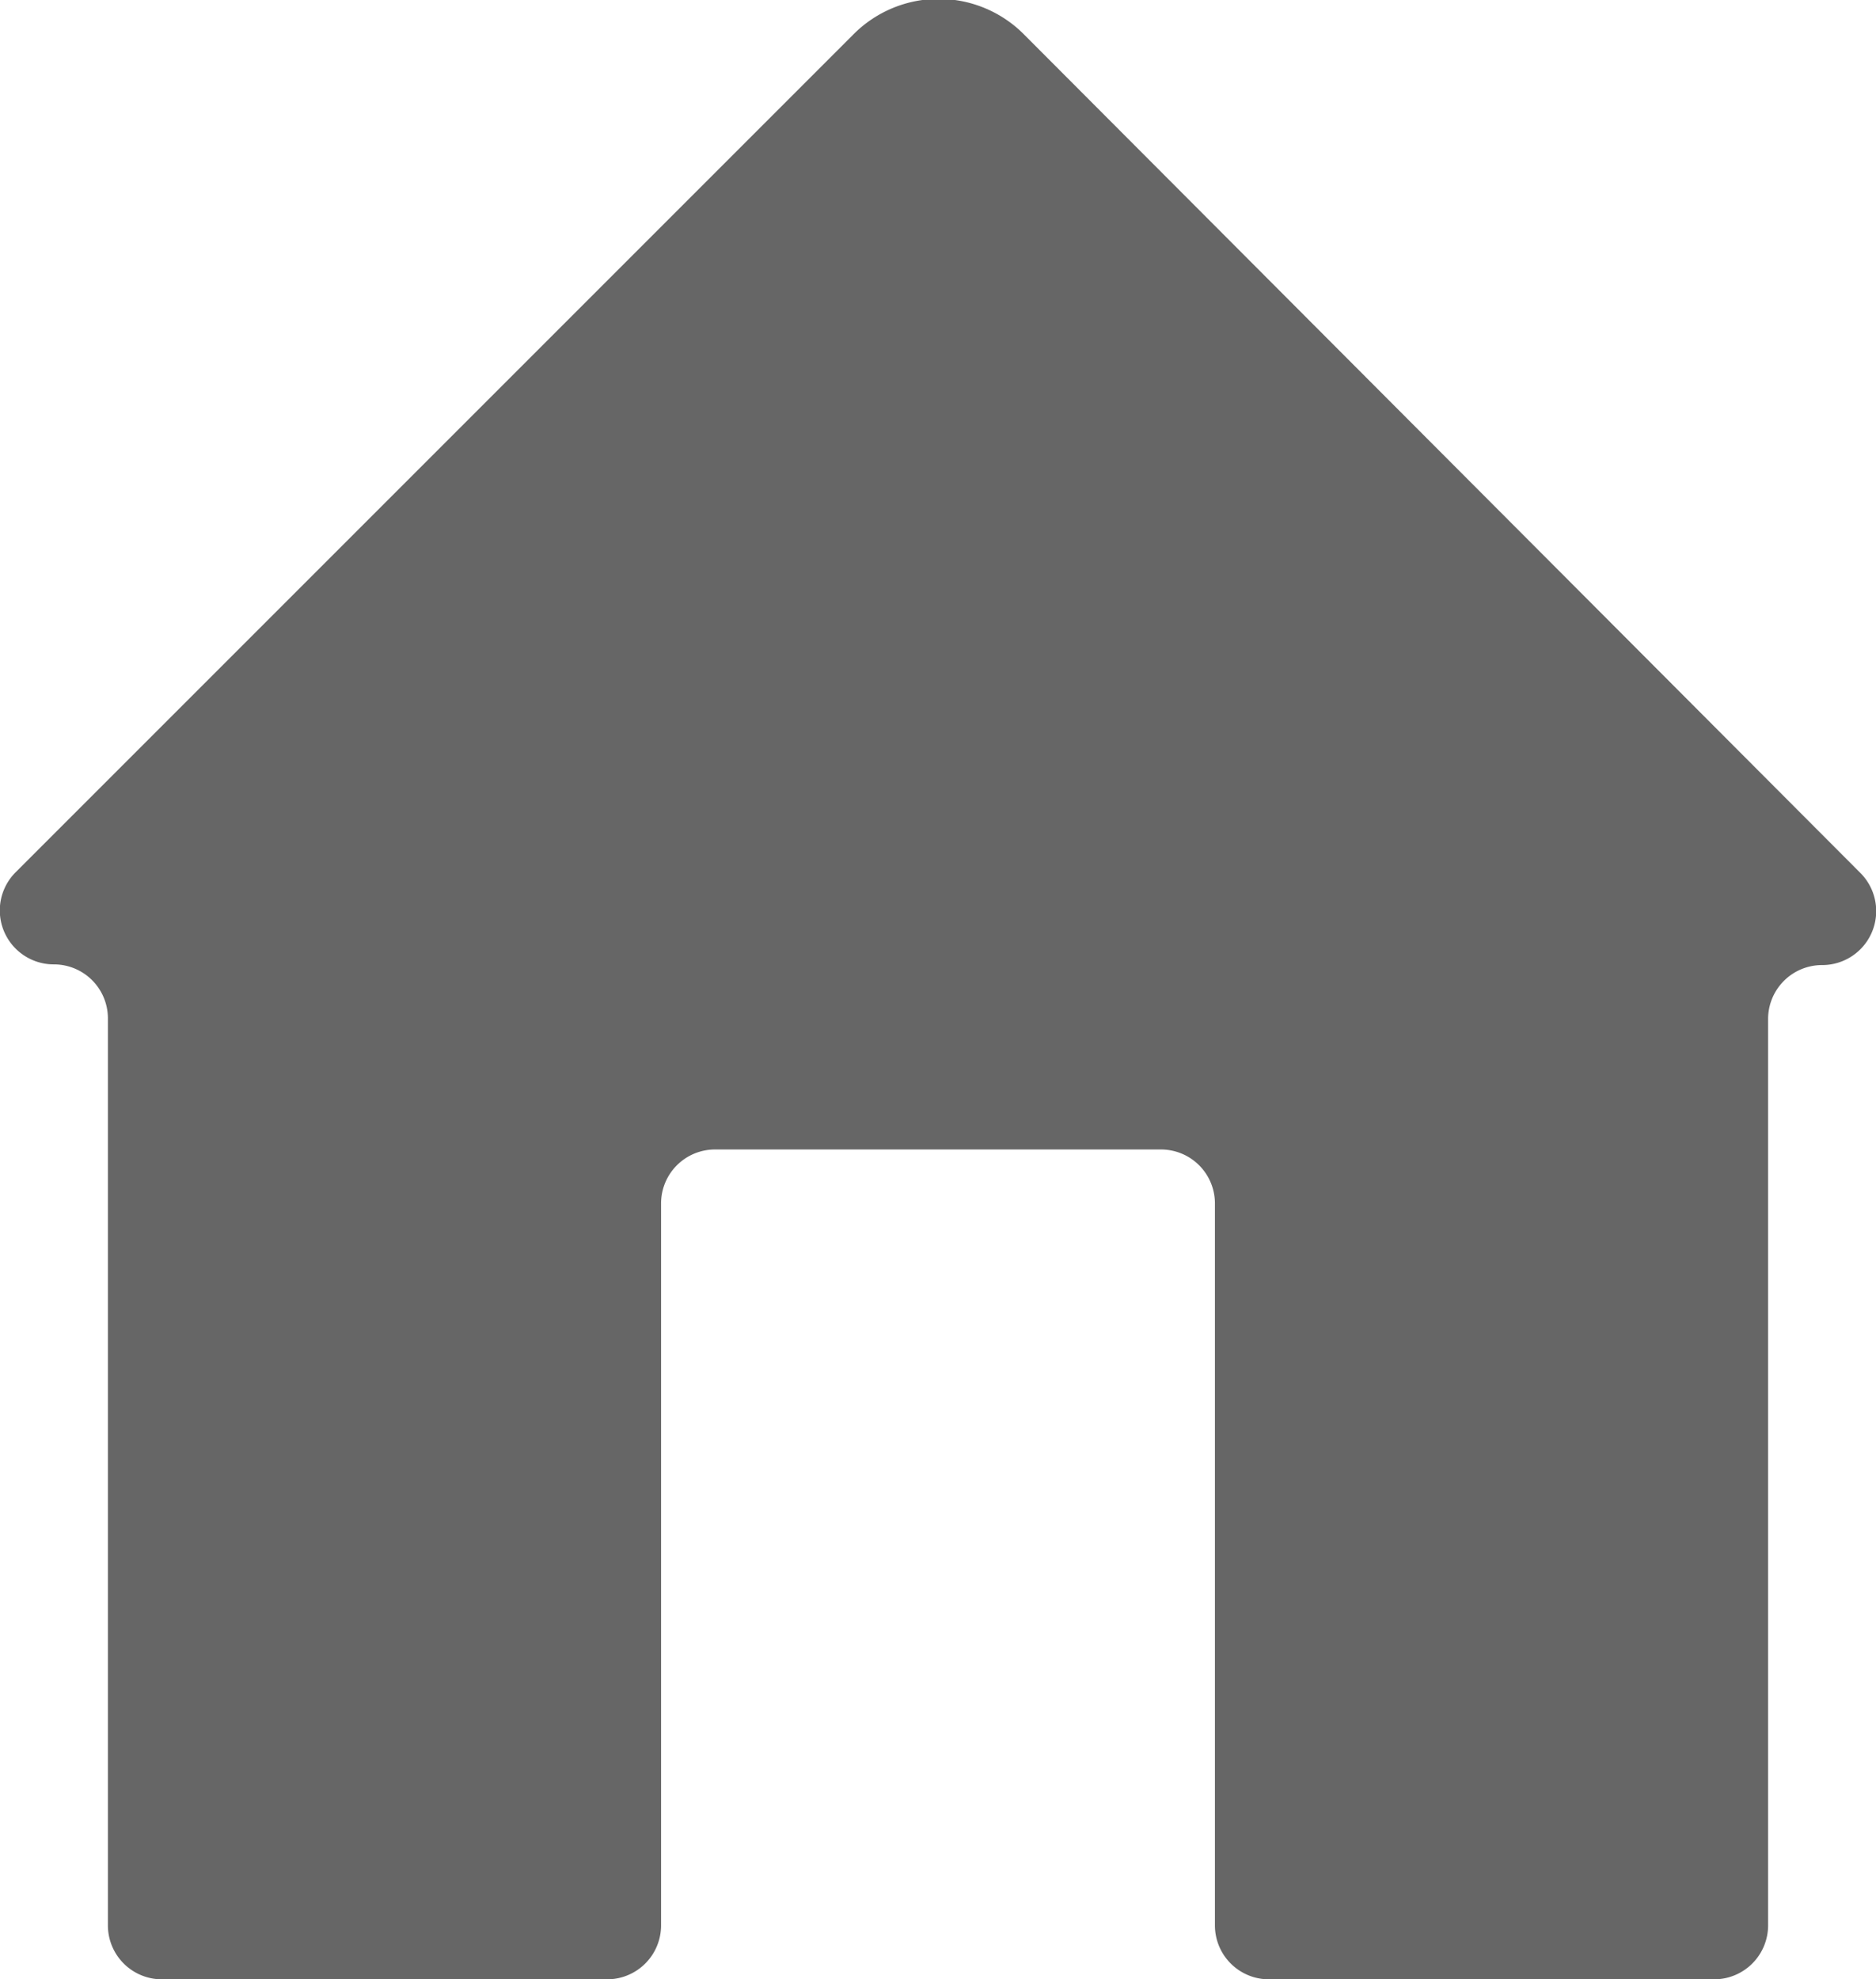 <svg xmlns="http://www.w3.org/2000/svg" viewBox="0 0 27.47 28.98"><defs><style>.cls-1{fill:#666;}</style></defs><title>home_unselected</title><g id="图层_2" data-name="图层 2"><g id="图层_1-2" data-name="图层 1"><path class="cls-1" d="M12.49.51.23,12.77a.79.79,0,0,0,.56,1.35h0a.79.79,0,0,1,.79.79V28.19a.79.79,0,0,0,.79.79H8.89a.79.79,0,0,0,.79-.79V17.62a.79.79,0,0,1,.79-.79H17a.79.79,0,0,1,.79.79V28.19a.79.79,0,0,0,.79.79H25.1a.79.79,0,0,0,.79-.79V14.92a.79.79,0,0,1,.79-.79h0a.79.79,0,0,0,.56-1.35L15,.51A1.76,1.76,0,0,0,12.49.51Z"/></g></g></svg>